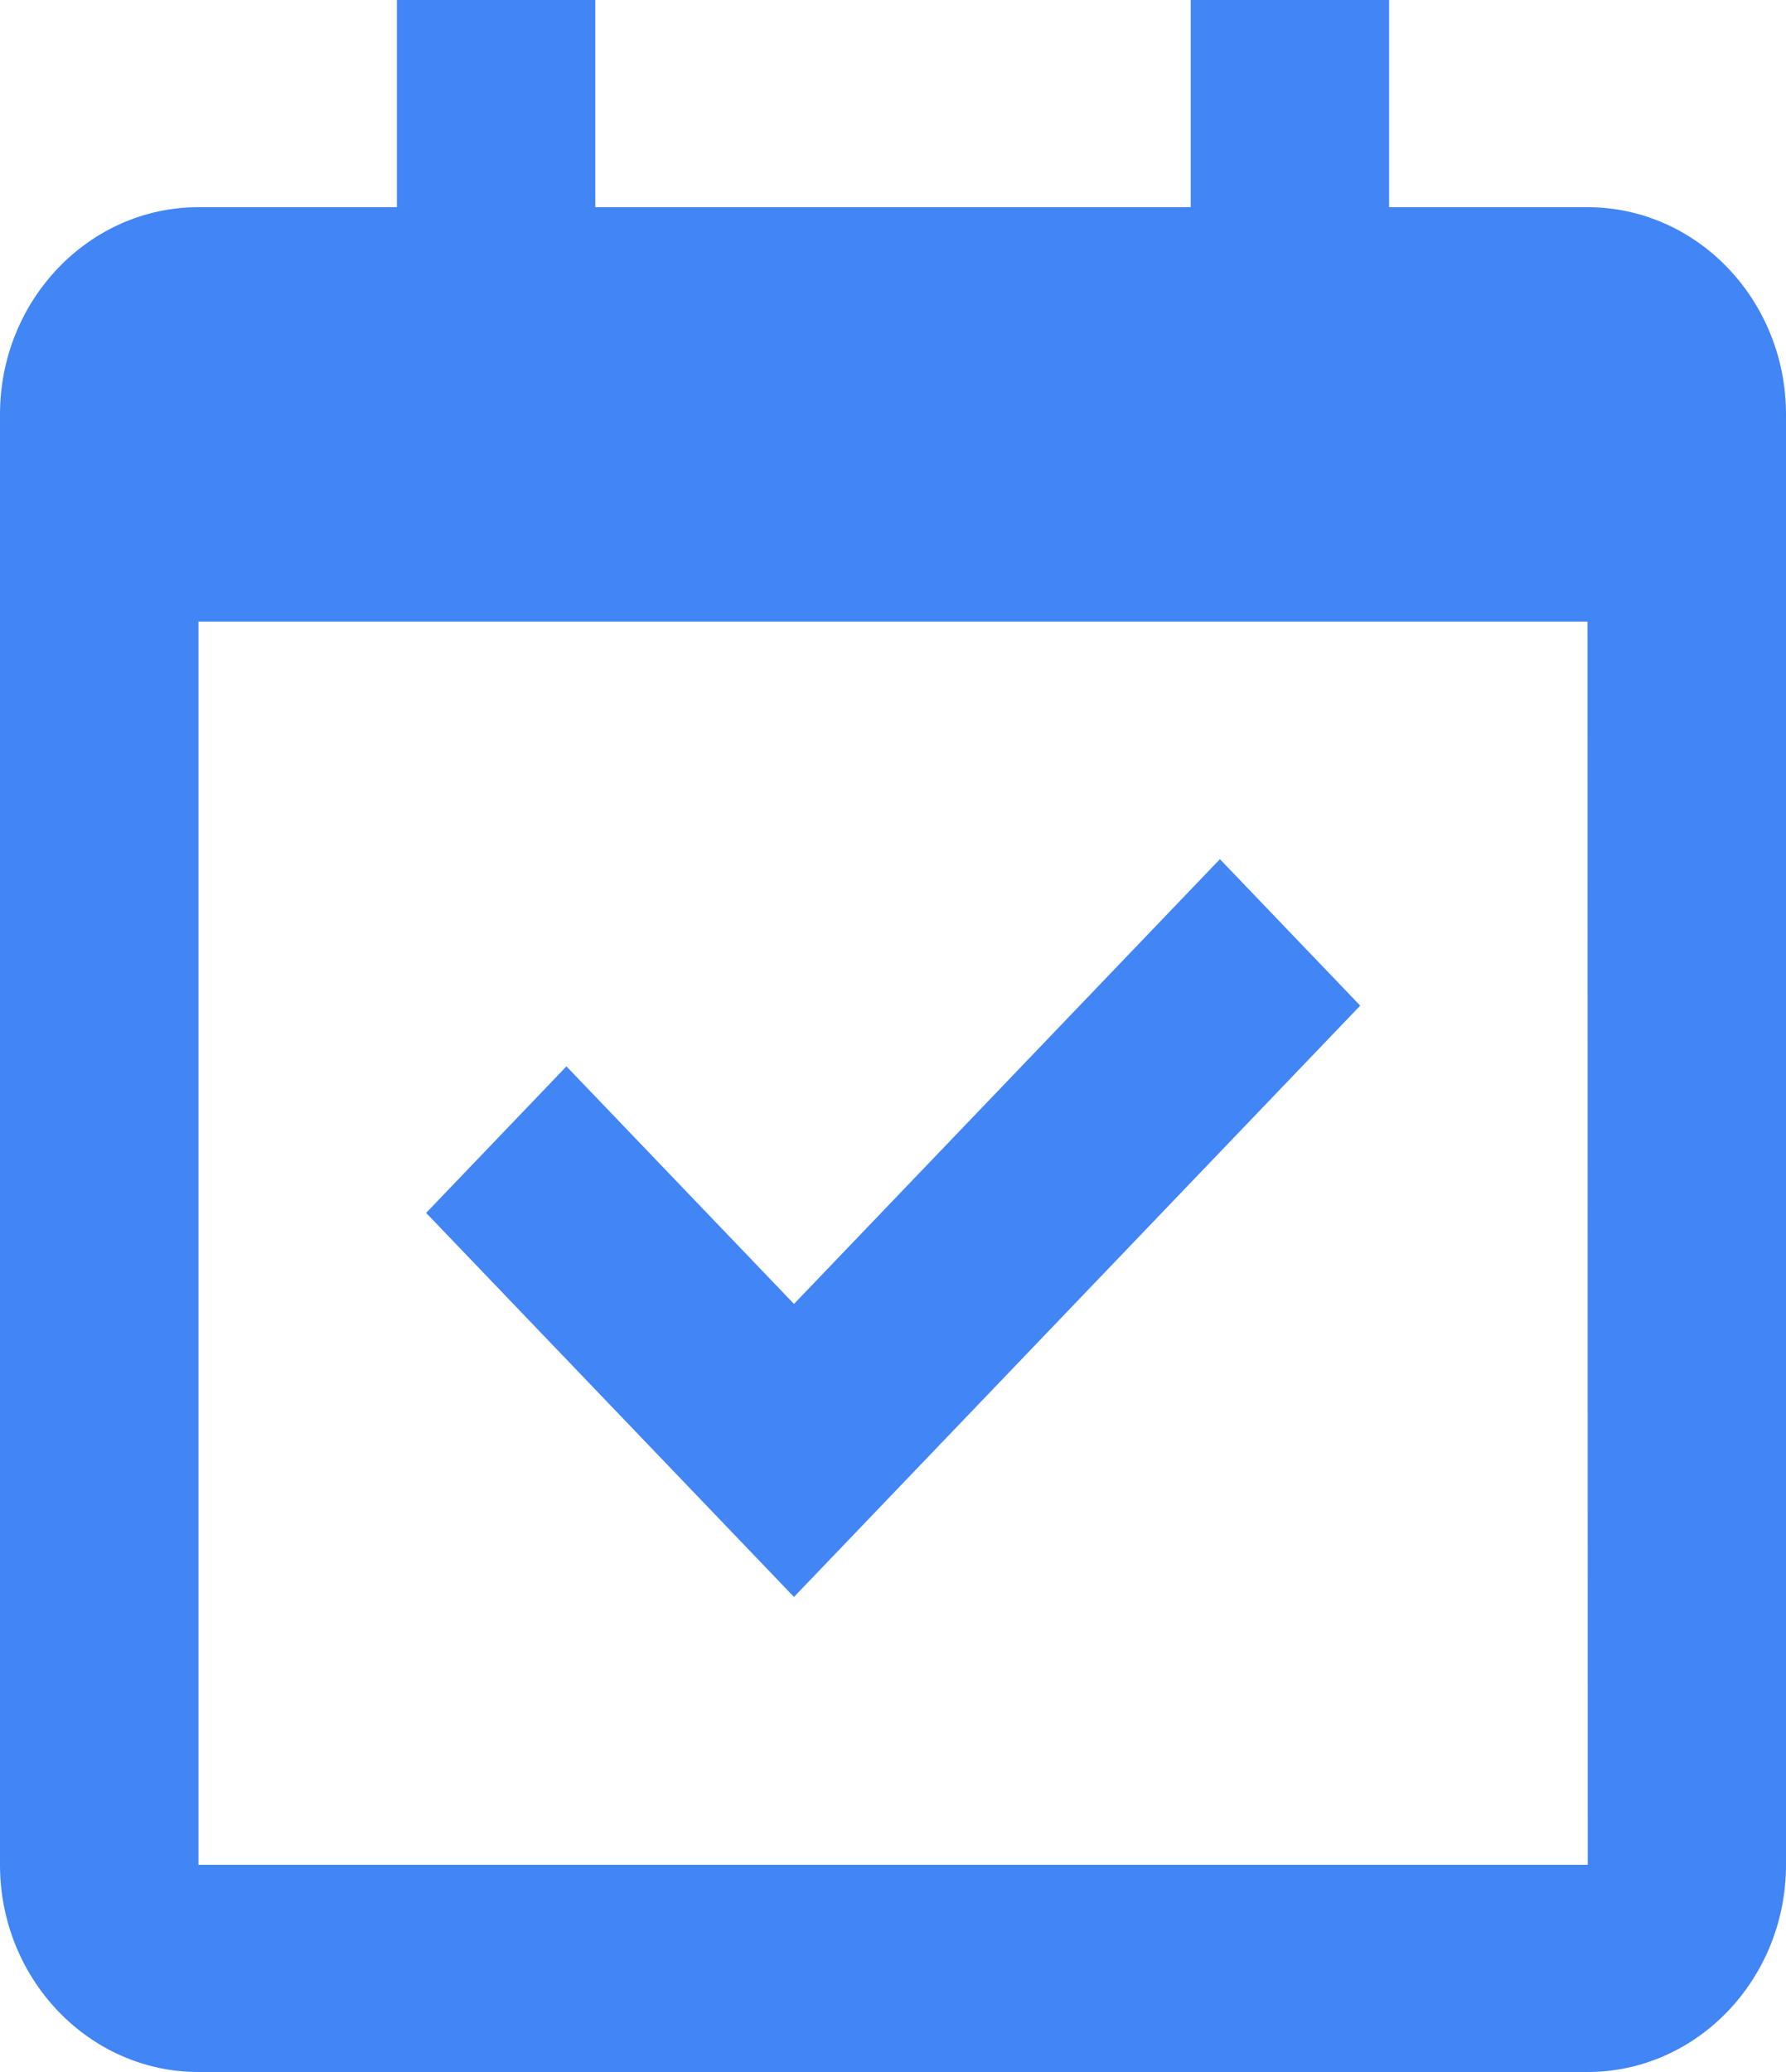 <svg width="25" height="29" viewBox="0 0 25 29" fill="none" xmlns="http://www.w3.org/2000/svg">
<path d="M19.04 14.075L11.114 22.351L5.965 16.976L7.929 14.925L11.114 18.25L17.076 12.025L19.04 14.075Z" fill="#4285F4"/>
<path fill-rule="evenodd" clip-rule="evenodd" d="M19.444 2.9H22.222C23.754 2.9 25 4.201 25 5.8V26.1C25 27.699 23.754 29 22.222 29H2.778C1.246 29 0 27.699 0 26.1V5.8C0 4.201 1.246 2.9 2.778 2.9H5.556V0H8.333V2.9H16.667V0H19.444V2.9ZM2.778 26.1H22.225L22.222 8.7H2.778V26.1Z" fill="#4285F4"/>
</svg>
